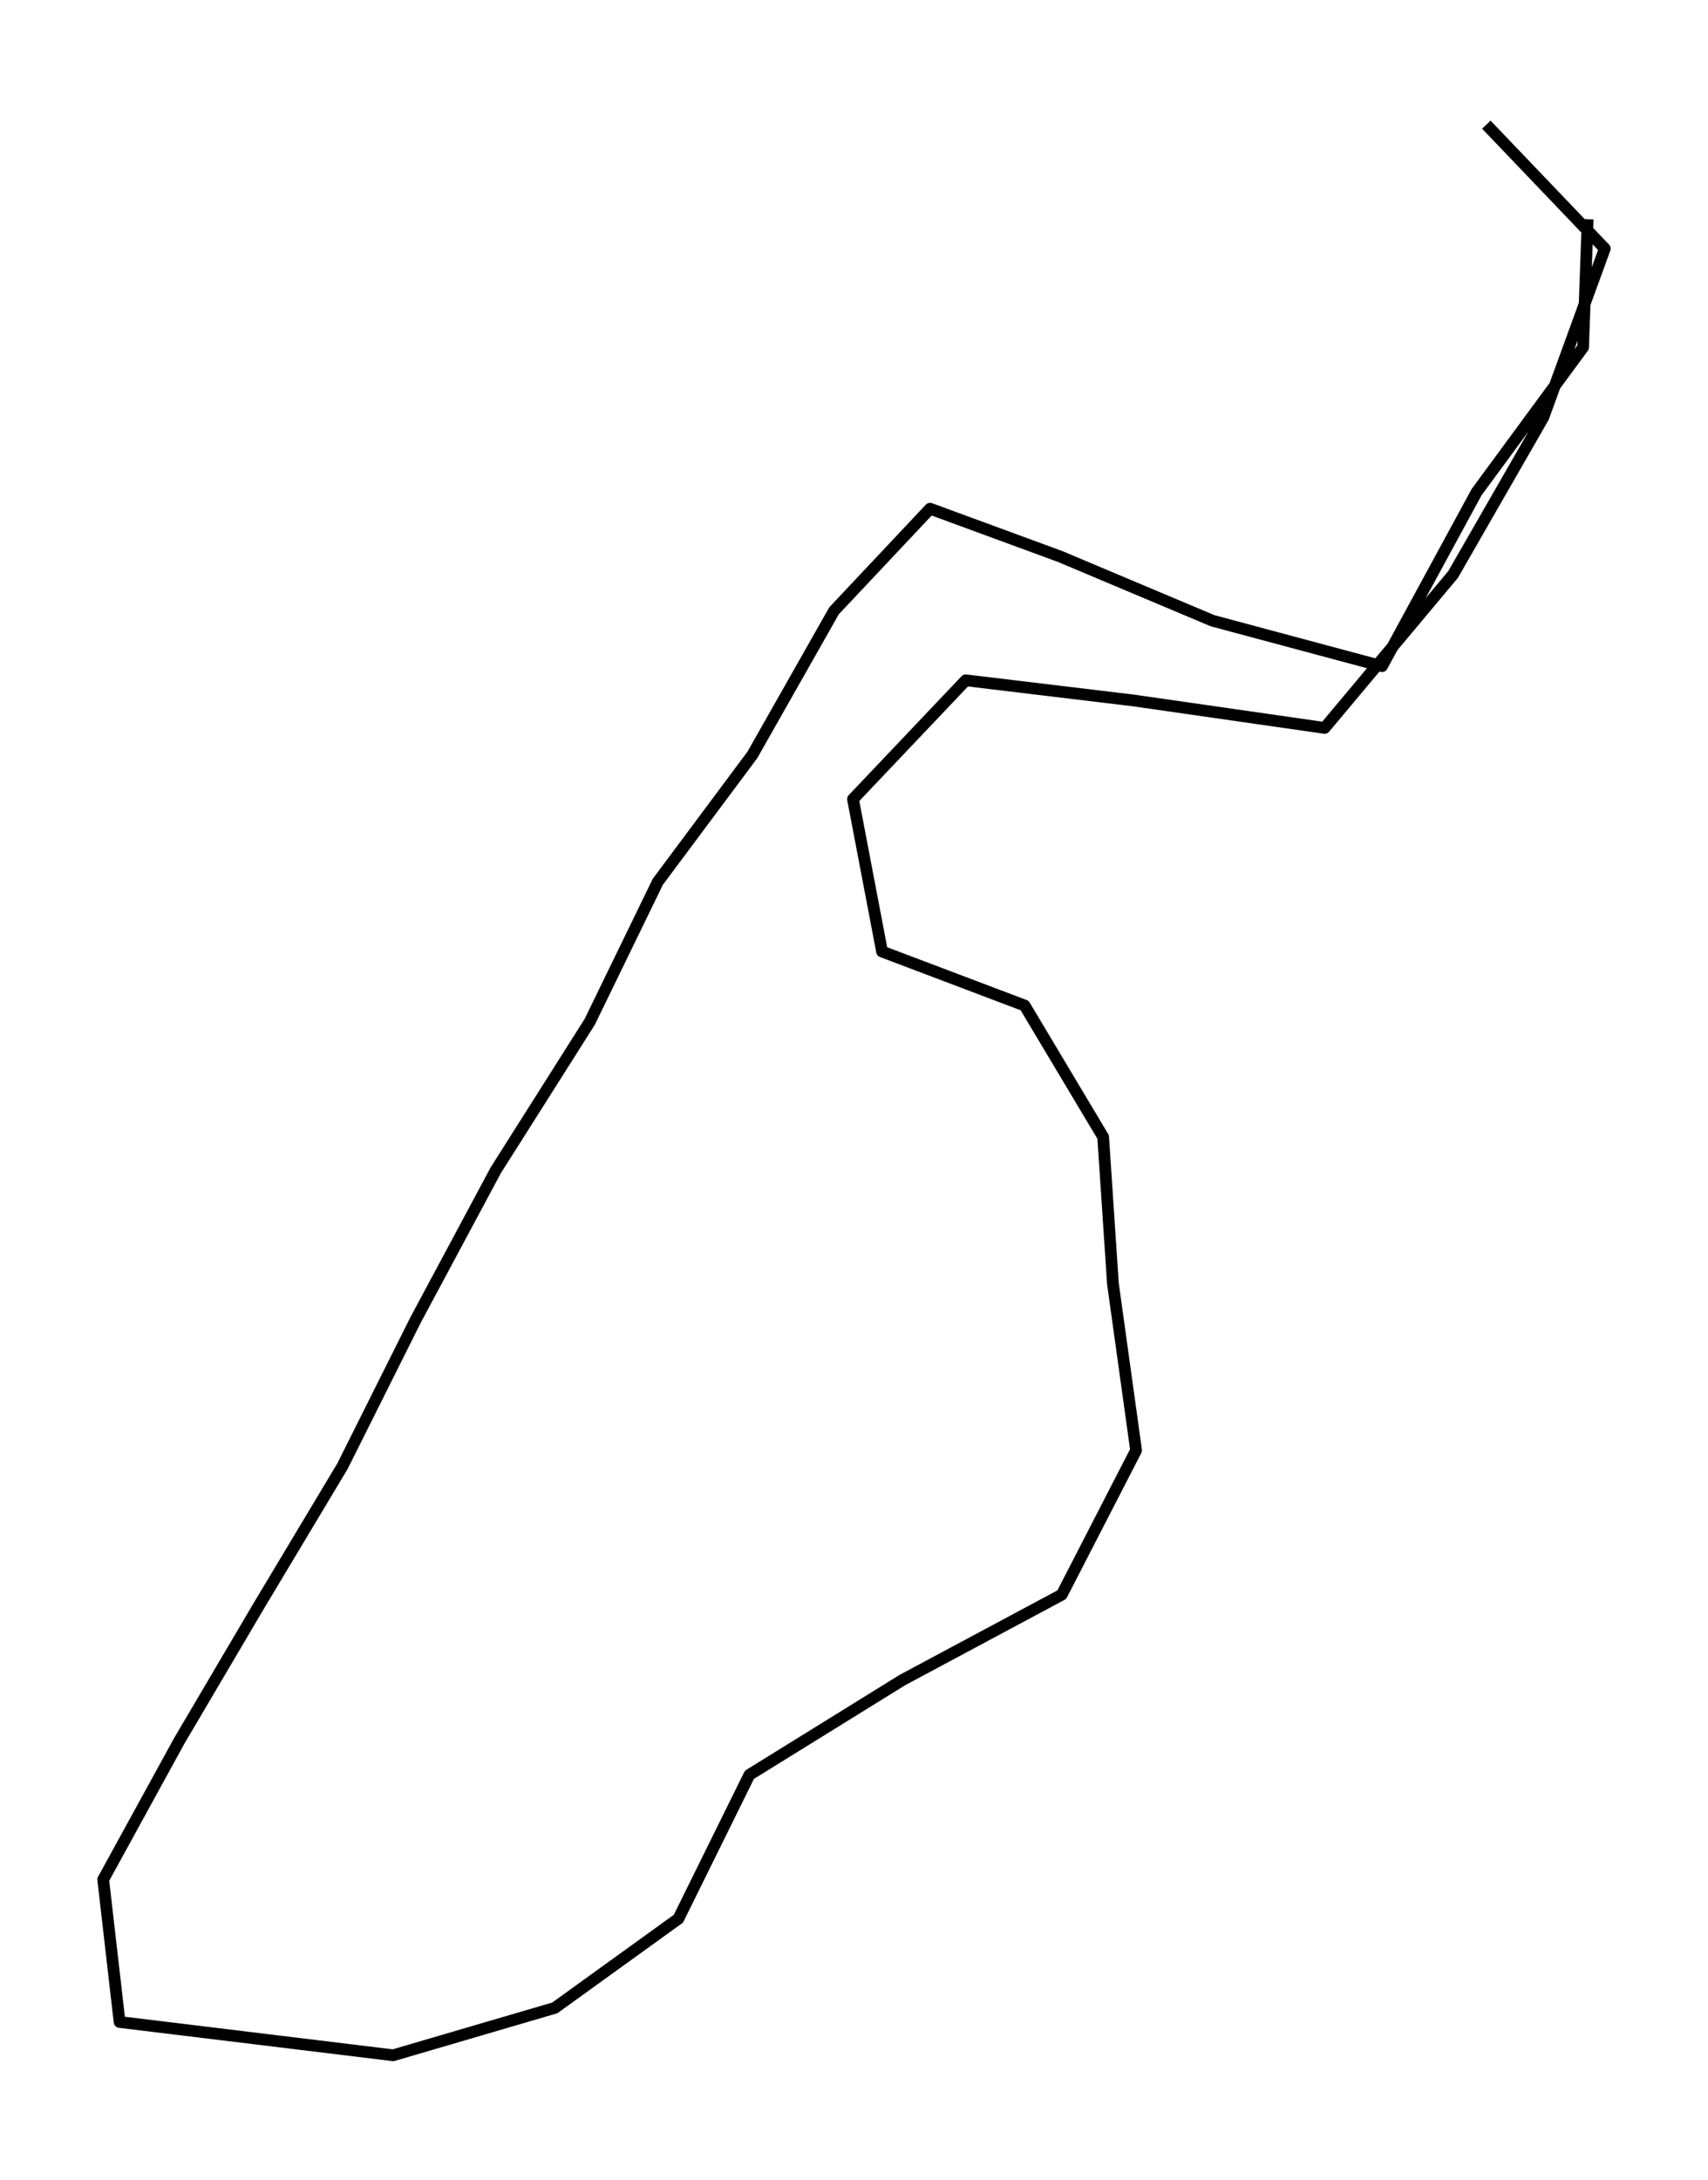 <?xml version="1.0" encoding="utf-8" standalone="no"?>
<!DOCTYPE svg PUBLIC "-//W3C//DTD SVG 1.1//EN"
  "http://www.w3.org/Graphics/SVG/1.1/DTD/svg11.dtd">
<svg height="558pt" version="1.1" viewBox="0 0 437.314 558" width="437.314pt" xmlns="http://www.w3.org/2000/svg" xmlns:xlink="http://www.w3.org/1999/xlink">
 <defs>
  <style type="text/css">*{stroke-linecap:butt;stroke-linejoin:round;}</style>
 </defs>
 <g id="figure_1">
  <g id="patch_1">
   <path d="M 0 558 
L 437.314 558 
L 437.314 0 
L 0 0 
z
" style="fill:none;"/>
  </g>
  <g id="axes_1">
   <g id="LineCollection_1">
    <path clip-path="url(#pc1ec2987bc)" d="M 380.559 31.909 
L 410.89 63.639 
L 395.159 106.817 
L 372.034 147.071 
L 339.159 186.329 
L 290.223 179.299 
L 247.269 174.135 
L 218.398 204.559 
L 225.839 243.568 
L 262.341 257.38 
L 282.452 291.039 
L 284.948 328.555 
L 290.883 371.235 
L 271.855 408.192 
L 231.067 430.029 
L 191.881 454.294 
L 173.701 491.126 
L 142.051 513.959 
L 100.651 526.091 
L 30.615 517.567 
L 26.423 481.109 
L 45.875 445.646 
L 66.222 411.116 
L 87.699 375.279 
L 106.397 337.887 
L 126.932 299.562 
L 151 261.548 
L 168.426 225.712 
L 192.635 193.235 
L 213.547 156.341 
L 238.132 130.21 
L 271.478 142.467 
L 310.476 158.892 
L 353.854 170.526 
L 378.063 125.98 
L 405.333 88.899 
L 406.51 56.111 
" style="fill:none;stroke:#000000;stroke-width:3;"/>
   </g>
  </g>
 </g>
 <defs>
  <clipPath id="pc1ec2987bc">
   <rect height="543.6" width="422.914" x="7.2" y="7.2"/>
  </clipPath>
 </defs>
</svg>
